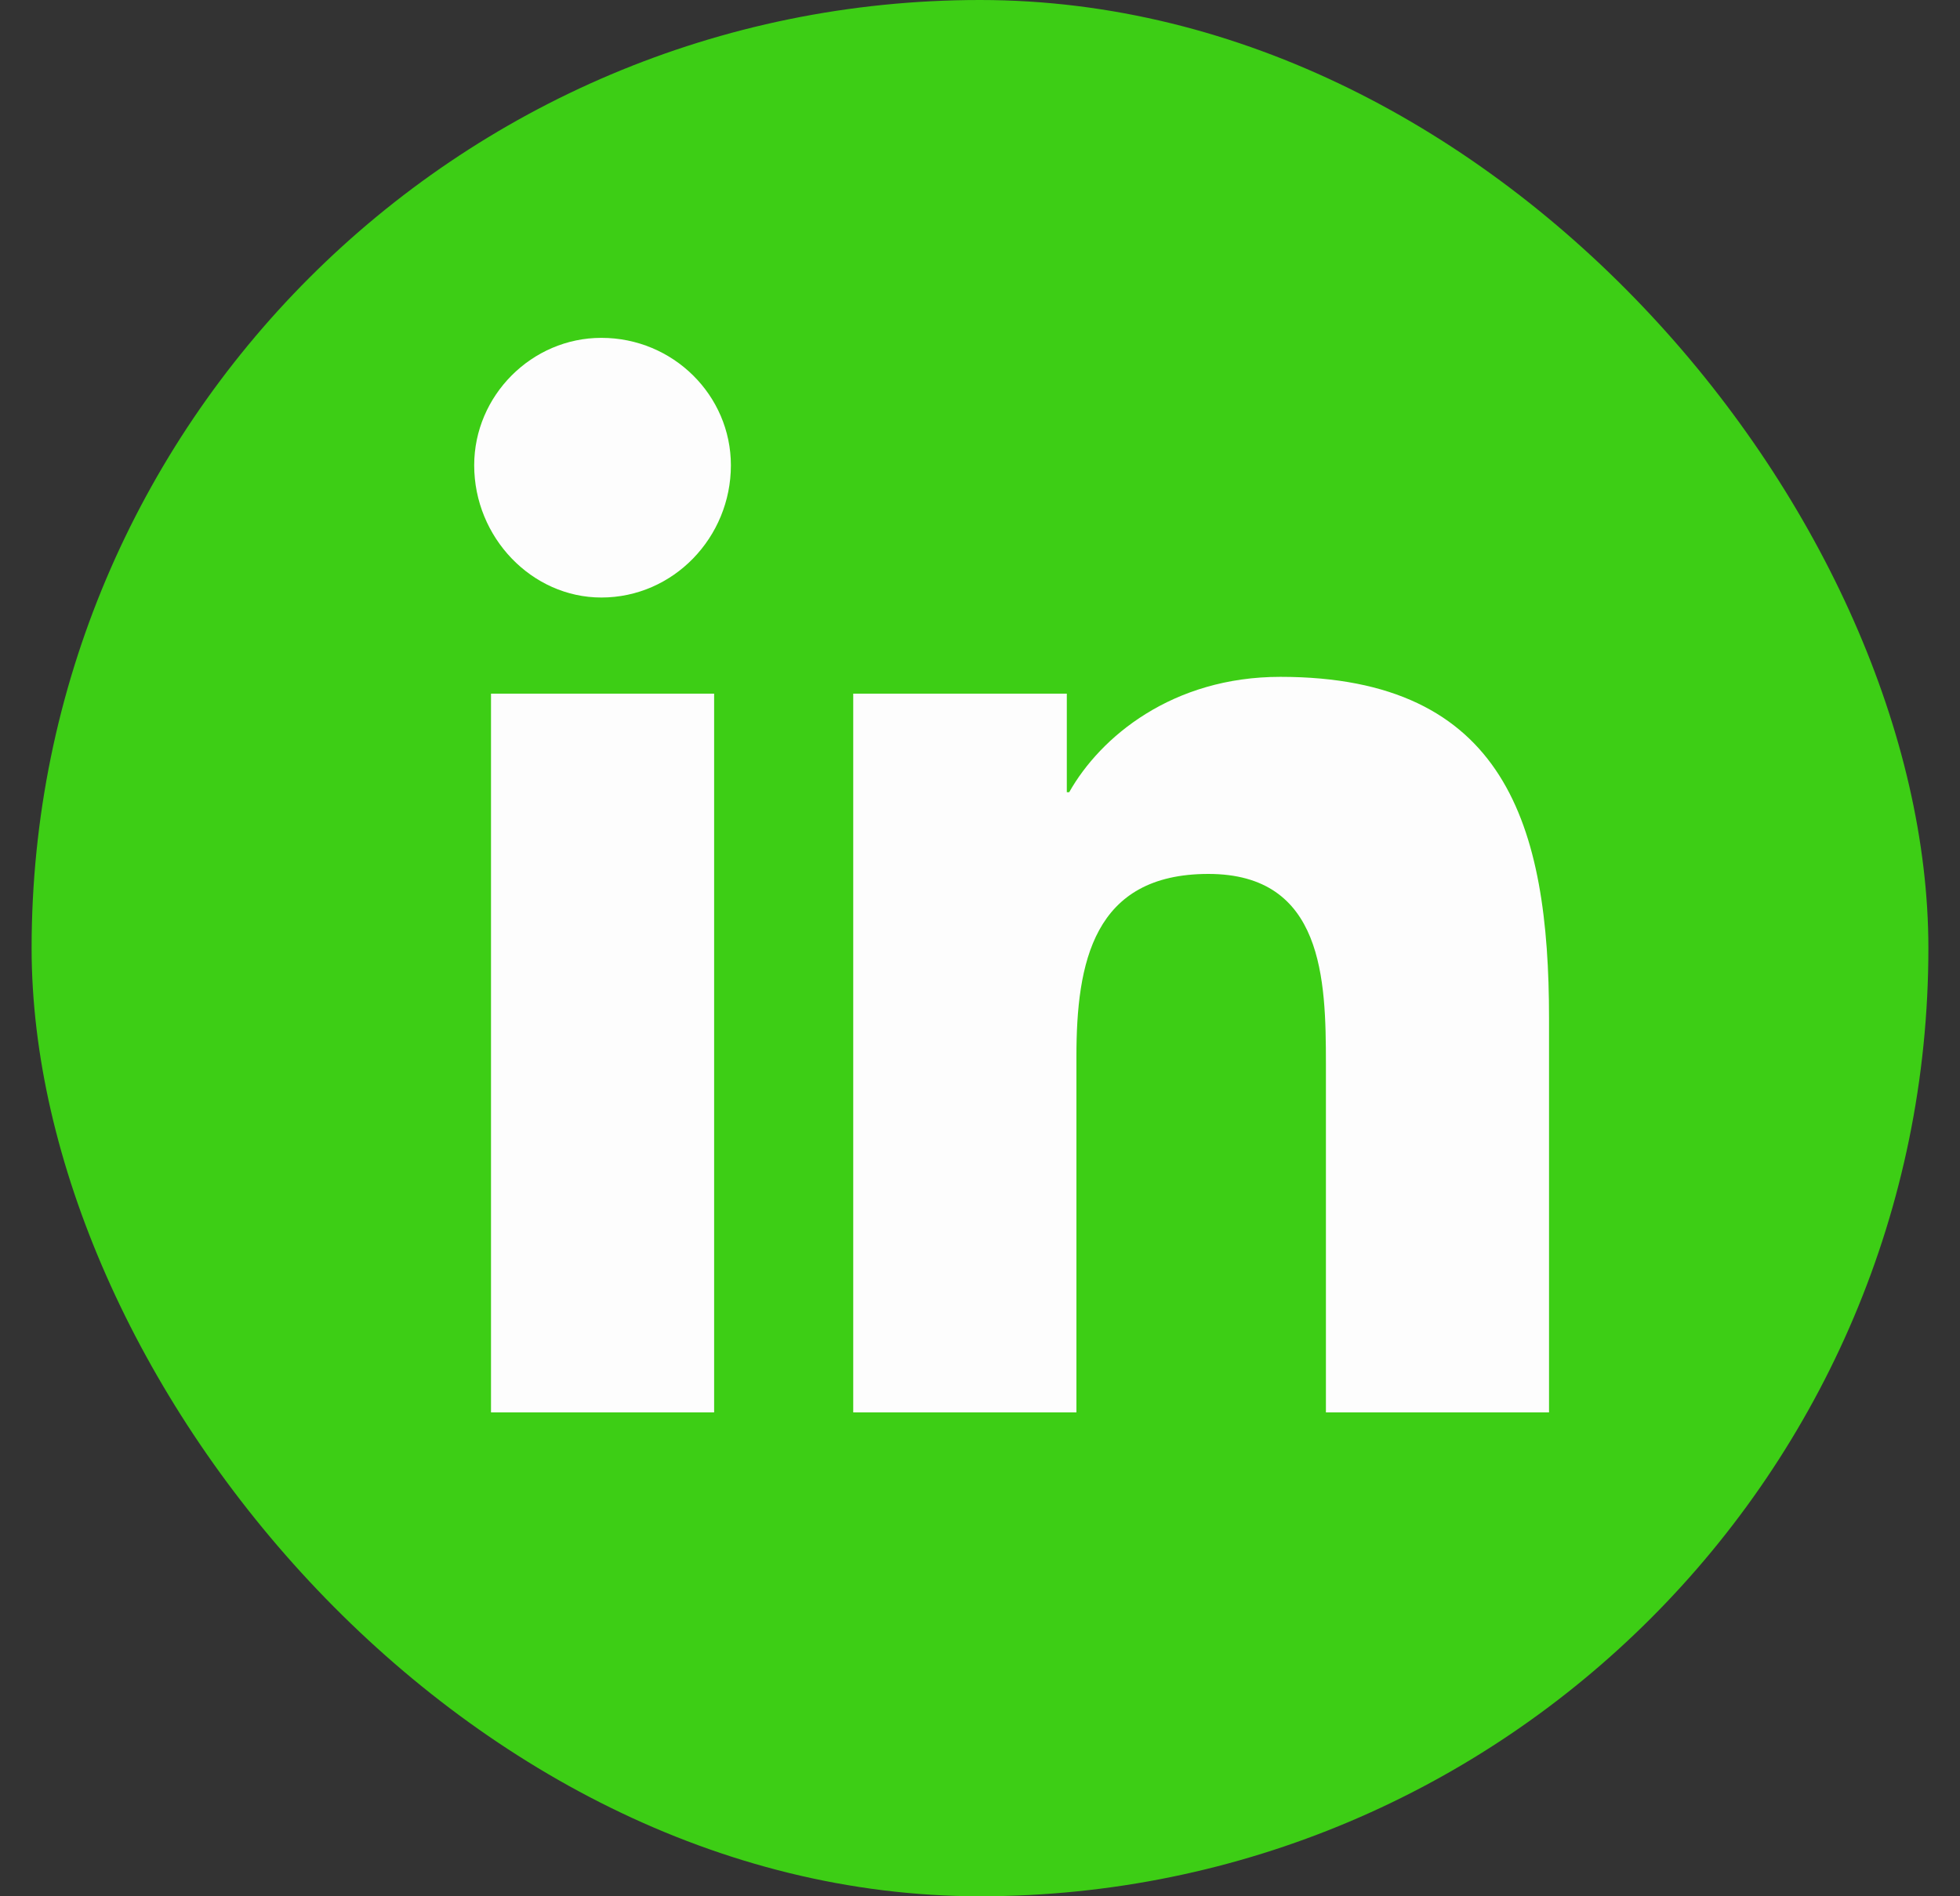 <svg width="31" height="30" viewBox="0 0 31 30" fill="none" xmlns="http://www.w3.org/2000/svg">
<rect x="0" y="0" width="31" height="30" fill="#333333" stroke="none"/>
<rect x="0.5" width="30" height="30" rx="15" fill="#3DCE15"/>
<path d="M11.295 22.345V10.974H7.766V22.345H11.295ZM9.511 9.453C10.65 9.453 11.56 8.502 11.56 7.361C11.56 6.258 10.65 5.345 9.511 5.345C8.411 5.345 7.5 6.258 7.5 7.361C7.5 8.502 8.411 9.453 9.511 9.453ZM24.5 22.345V16.108C24.5 13.066 23.817 10.708 20.25 10.708C18.542 10.708 17.404 11.658 16.911 12.533H16.873V10.974H13.495V22.345H17.025V16.717C17.025 15.233 17.29 13.826 19.112 13.826C20.933 13.826 20.971 15.5 20.971 16.831V22.345H24.5Z" fill="#FDFDFD"/>
</svg>
